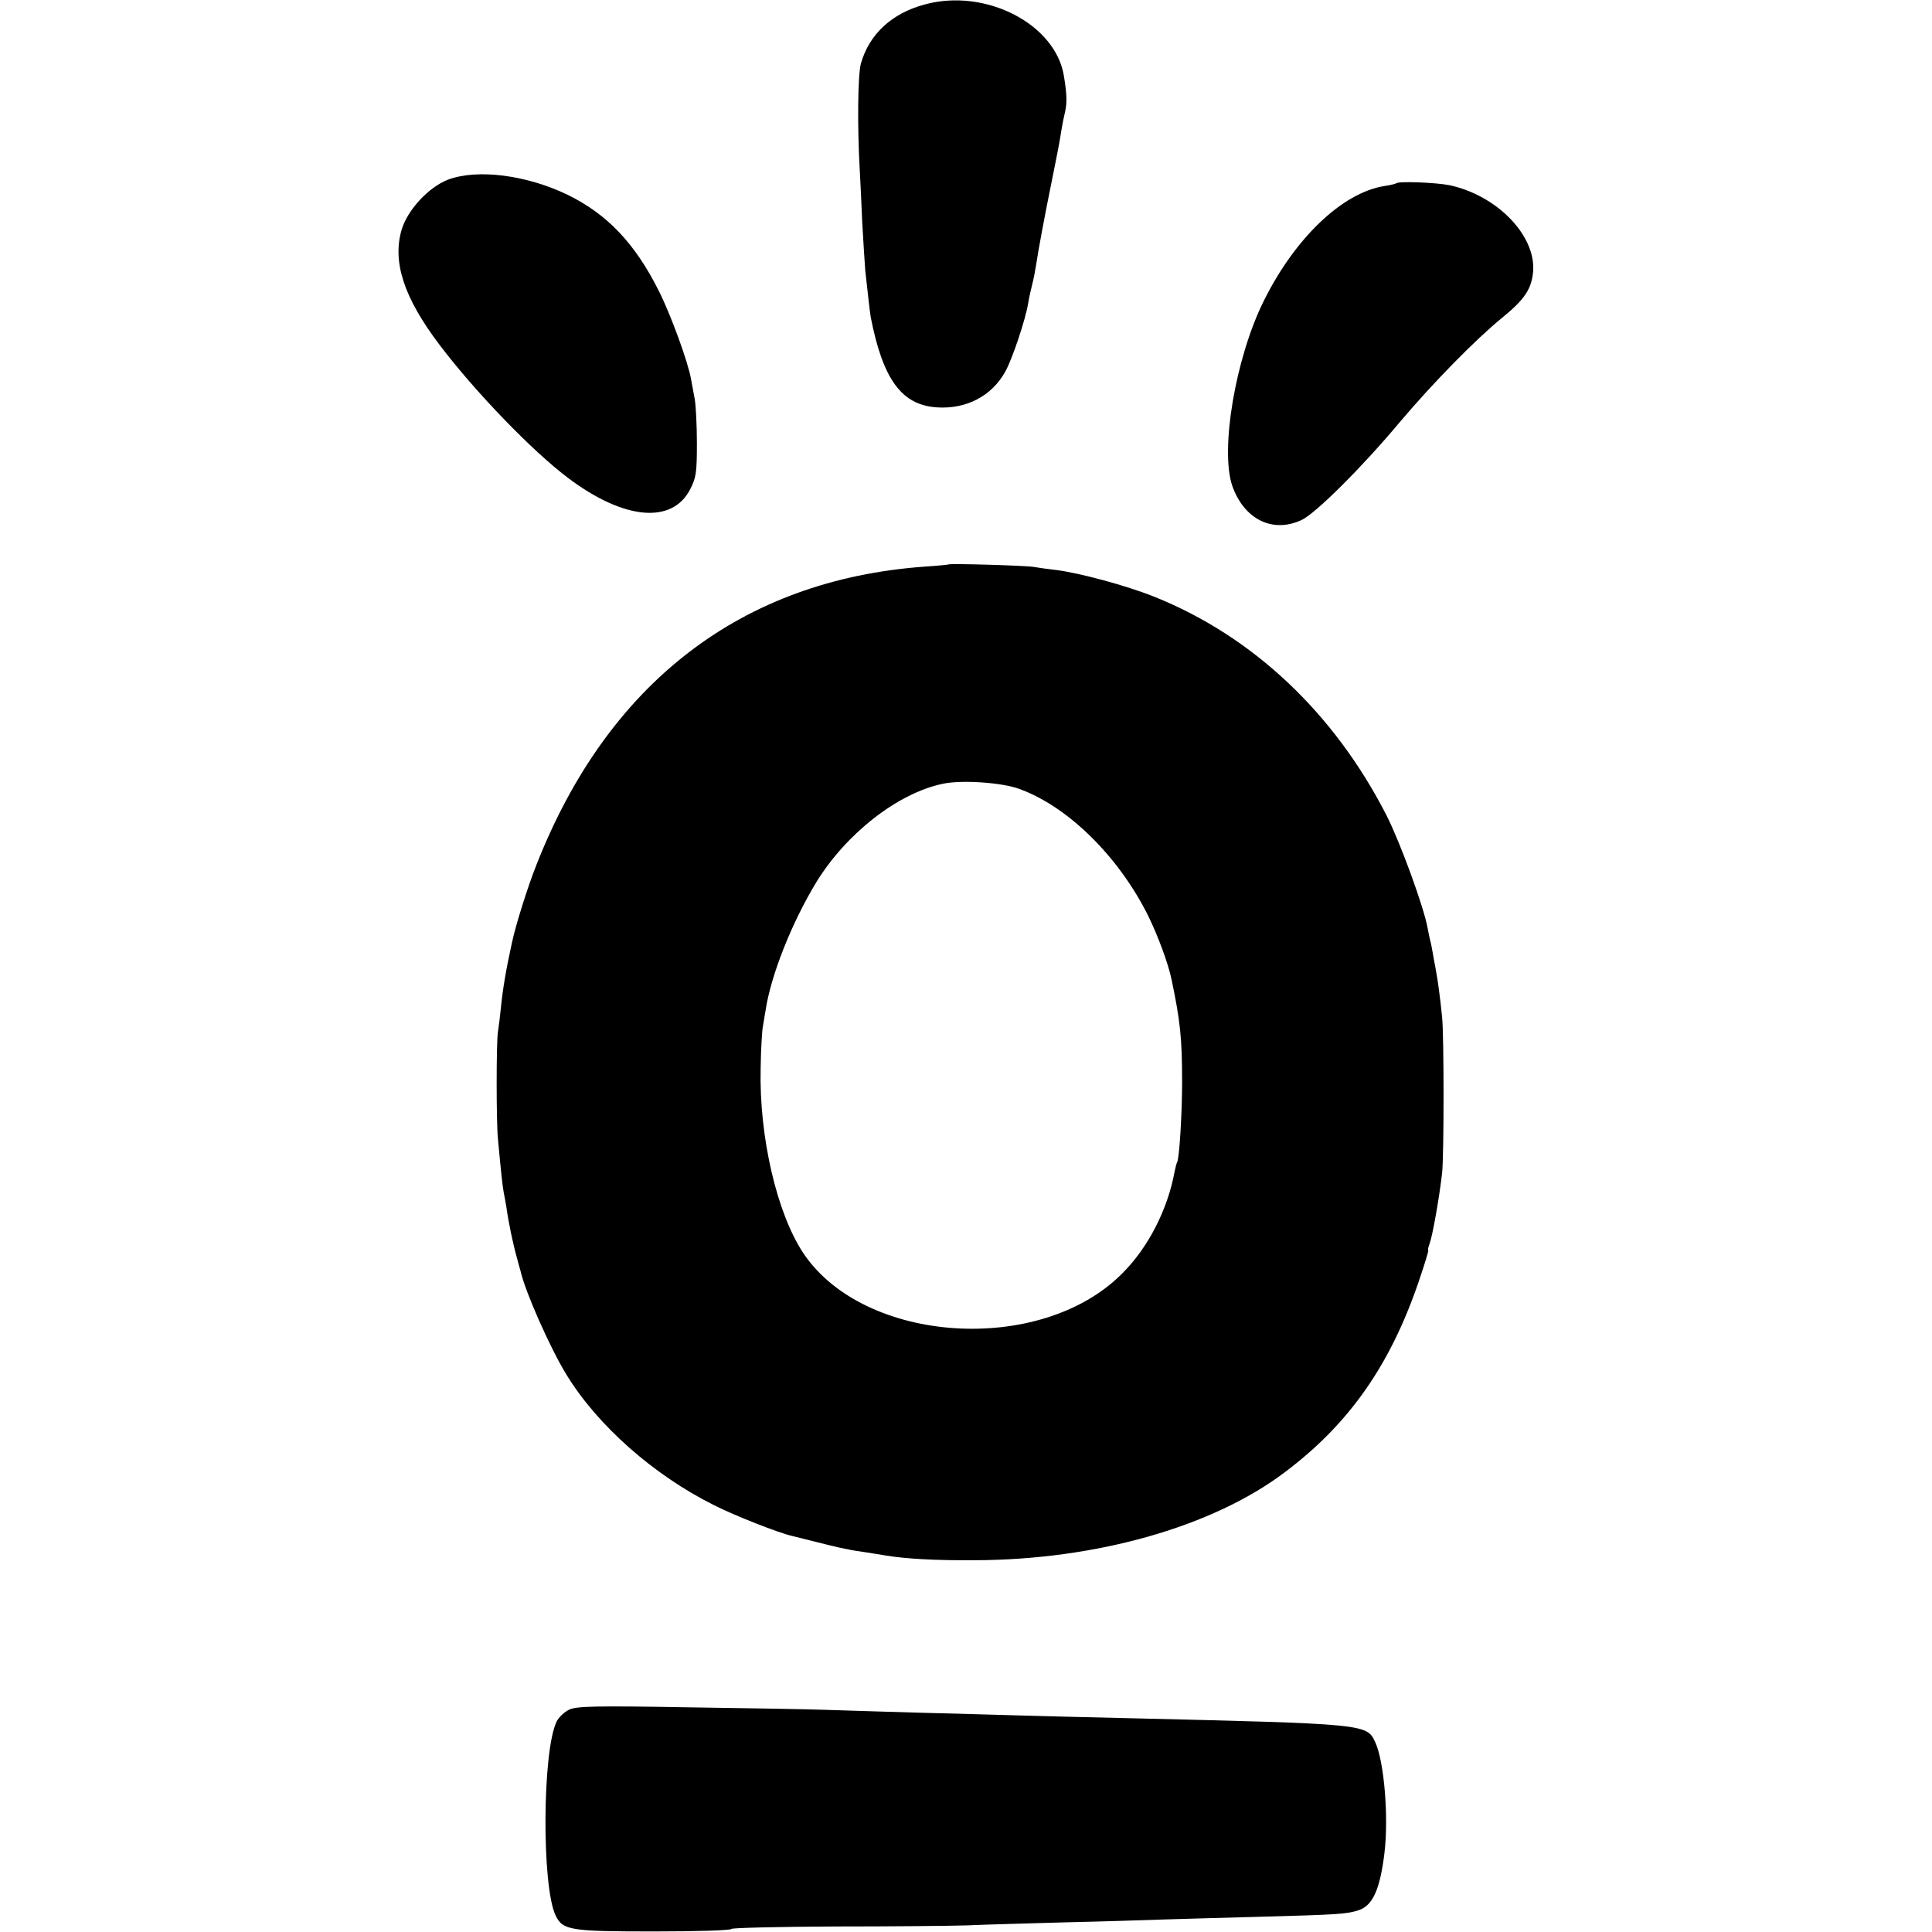 <?xml version="1.0" standalone="no"?>
<!DOCTYPE svg PUBLIC "-//W3C//DTD SVG 20010904//EN"
 "http://www.w3.org/TR/2001/REC-SVG-20010904/DTD/svg10.dtd">
<svg version="1.0" xmlns="http://www.w3.org/2000/svg"
 width="700pt" height="700pt" viewBox="0 0 700 700"
 preserveAspectRatio="xMidYMid meet">
<g transform="translate(0,700) scale(0.1,-0.1)"
fill="#000000" stroke="none">
<path d="M3351 6984 c-120 -32 -202 -108 -232 -215 -11 -41 -13 -227 -4 -384
2 -33 6 -118 9 -190 4 -71 9 -150 11 -175 8 -73 17 -154 20 -170 44 -225 112
-318 240 -326 106 -7 198 41 247 129 26 46 74 191 83 247 3 19 10 51 15 70 5
19 11 51 14 70 7 49 33 188 56 300 21 105 28 138 36 190 3 19 9 49 13 65 7 31
7 62 -4 128 -29 189 -283 321 -504 261z"/>
<path d="M1623 6349 c-70 -27 -147 -110 -168 -182 -34 -117 9 -247 138 -417
128 -169 336 -385 467 -483 201 -151 376 -167 441 -39 21 41 24 59 24 166 0
67 -4 139 -8 161 -4 22 -10 54 -13 70 -10 61 -74 236 -117 321 -86 172 -187
278 -330 348 -149 72 -327 95 -434 55z"/>
<path d="M5059 6336 c-2 -2 -22 -7 -43 -10 -152 -24 -324 -188 -437 -416 -103
-207 -159 -541 -114 -671 43 -121 146 -172 251 -123 50 23 220 192 356 355
122 144 274 299 372 379 81 66 106 104 111 169 8 130 -132 273 -303 310 -51
10 -184 15 -193 7z"/>
<path d="M3437 4955 c-1 -1 -40 -5 -87 -8 -663 -48 -1148 -421 -1407 -1082
-31 -78 -75 -218 -88 -280 -22 -100 -33 -166 -40 -235 -3 -30 -8 -71 -11 -90
-6 -39 -6 -323 0 -385 12 -131 17 -173 21 -195 3 -14 7 -38 10 -55 7 -53 25
-137 37 -179 6 -23 12 -45 14 -51 16 -73 107 -279 166 -375 113 -185 316 -364
534 -473 77 -39 238 -102 284 -112 8 -2 44 -11 80 -20 36 -9 76 -19 90 -22 14
-3 30 -6 35 -7 6 -2 33 -6 60 -10 28 -4 61 -10 75 -12 72 -12 181 -18 320 -17
441 1 863 121 1124 318 232 174 381 385 485 688 22 64 38 117 36 117 -3 0 0
11 5 25 10 26 35 166 45 255 7 60 7 500 0 565 -7 69 -15 129 -20 155 -2 14 -7
39 -10 55 -3 17 -7 41 -10 55 -4 14 -9 39 -12 55 -13 76 -99 311 -149 410
-190 372 -485 650 -842 793 -100 40 -269 86 -357 97 -27 3 -63 8 -80 11 -29 5
-302 13 -308 9z m255 -813 c176 -63 360 -244 467 -458 36 -73 74 -175 86 -234
31 -148 38 -211 38 -370 0 -115 -10 -277 -18 -291 -2 -3 -6 -18 -9 -33 -25
-138 -96 -277 -191 -371 -295 -296 -933 -255 -1154 74 -96 144 -161 422 -155
671 1 69 5 136 8 150 2 14 7 41 10 60 19 126 95 318 184 464 108 176 295 322
457 356 68 15 214 5 277 -18z"/>
<path d="M2063 806 c-17 -8 -38 -27 -46 -43 -52 -105 -55 -595 -4 -703 26 -54
53 -58 358 -58 153 0 279 4 279 9 0 4 168 8 373 9 204 0 422 2 482 4 61 3 220
7 355 11 135 3 290 8 345 10 55 2 214 6 353 10 297 8 321 10 365 24 51 17 77
76 93 206 16 131 -1 333 -33 402 -31 67 -27 67 -908 88 -143 3 -321 8 -395 10
-74 2 -238 7 -365 10 -126 4 -273 8 -325 10 -52 2 -275 6 -495 9 -338 6 -405
4 -432 -8z"/>
</g>
</svg>
